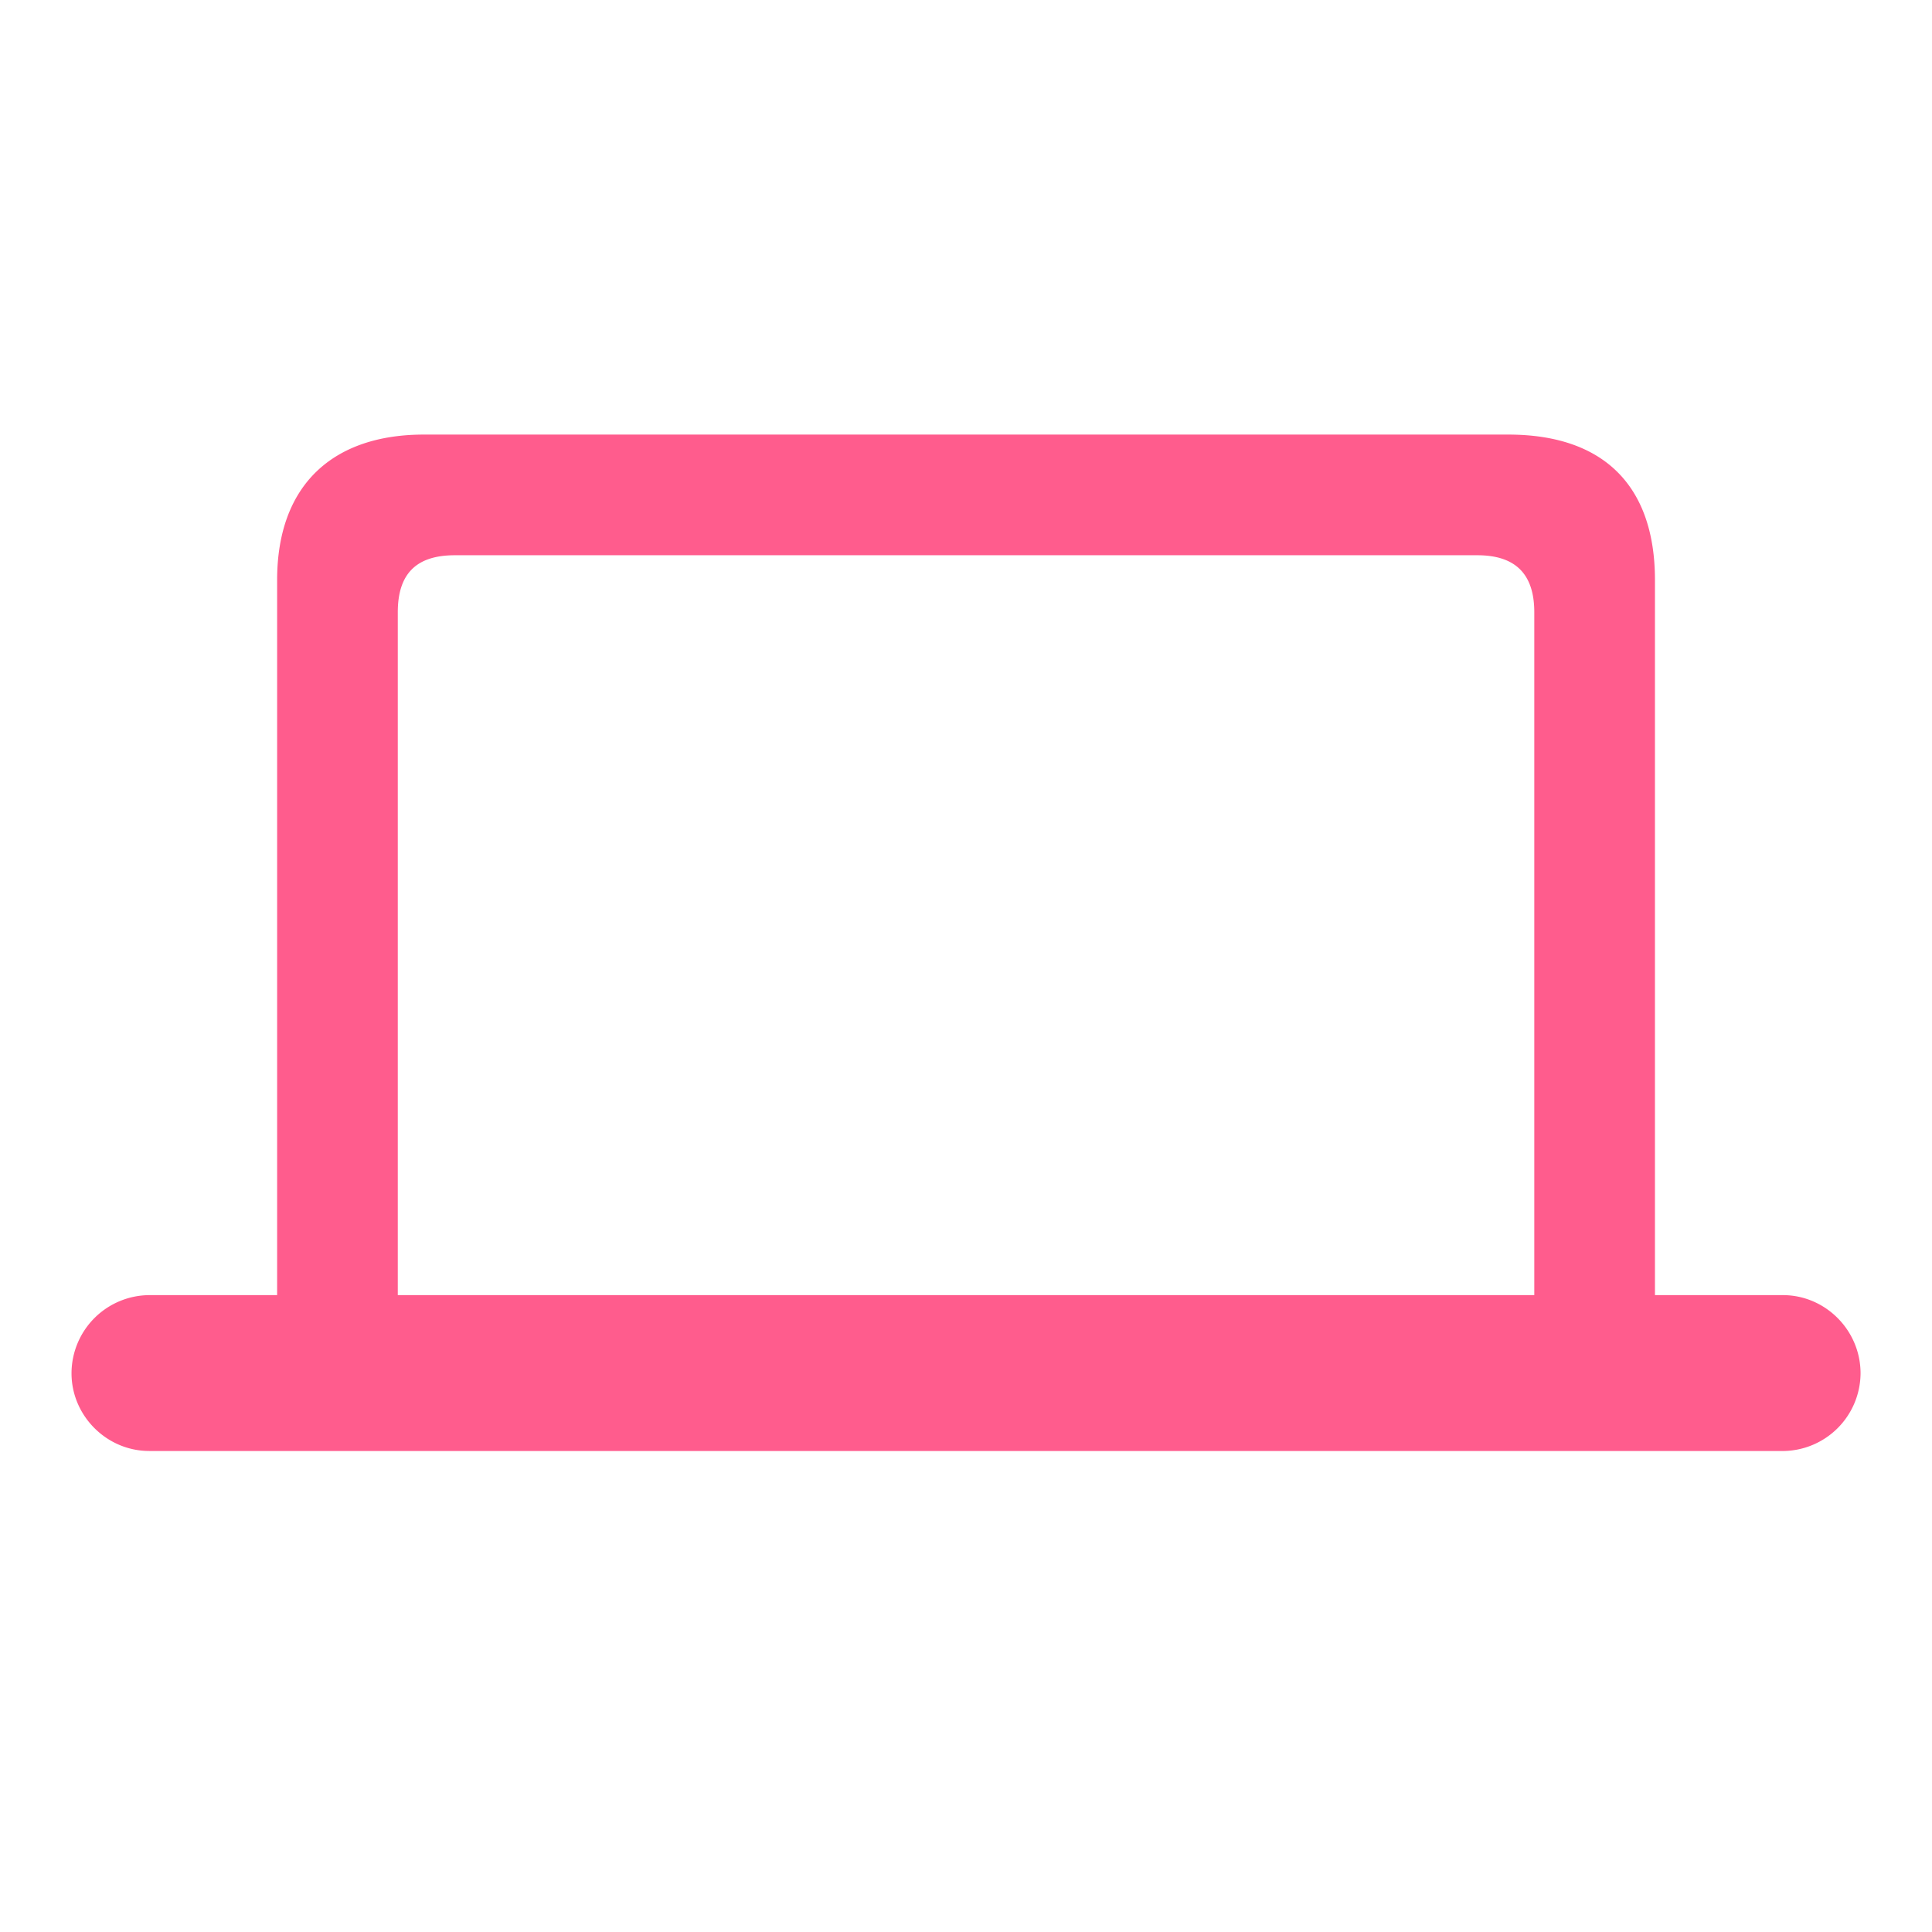 <svg width="48" height="48" fill="none" xmlns="http://www.w3.org/2000/svg"><path d="M3.706 36.05h40.59a1.942 1.942 0 0 0 1.929-1.93c0-1.07-.874-1.943-1.929-1.943h-3.179V14.413c0-2.366-1.296-3.616-3.646-3.616h-26.94c-2.26 0-3.646 1.25-3.646 3.616v17.764h-3.18a1.945 1.945 0 0 0-1.928 1.944c0 1.054.874 1.928 1.929 1.928Zm6.177-20.838c0-.965.467-1.417 1.417-1.417h25.403c.934 0 1.416.452 1.416 1.416v16.966H9.883V15.212Z" fill="#FF5C8D"/></svg>